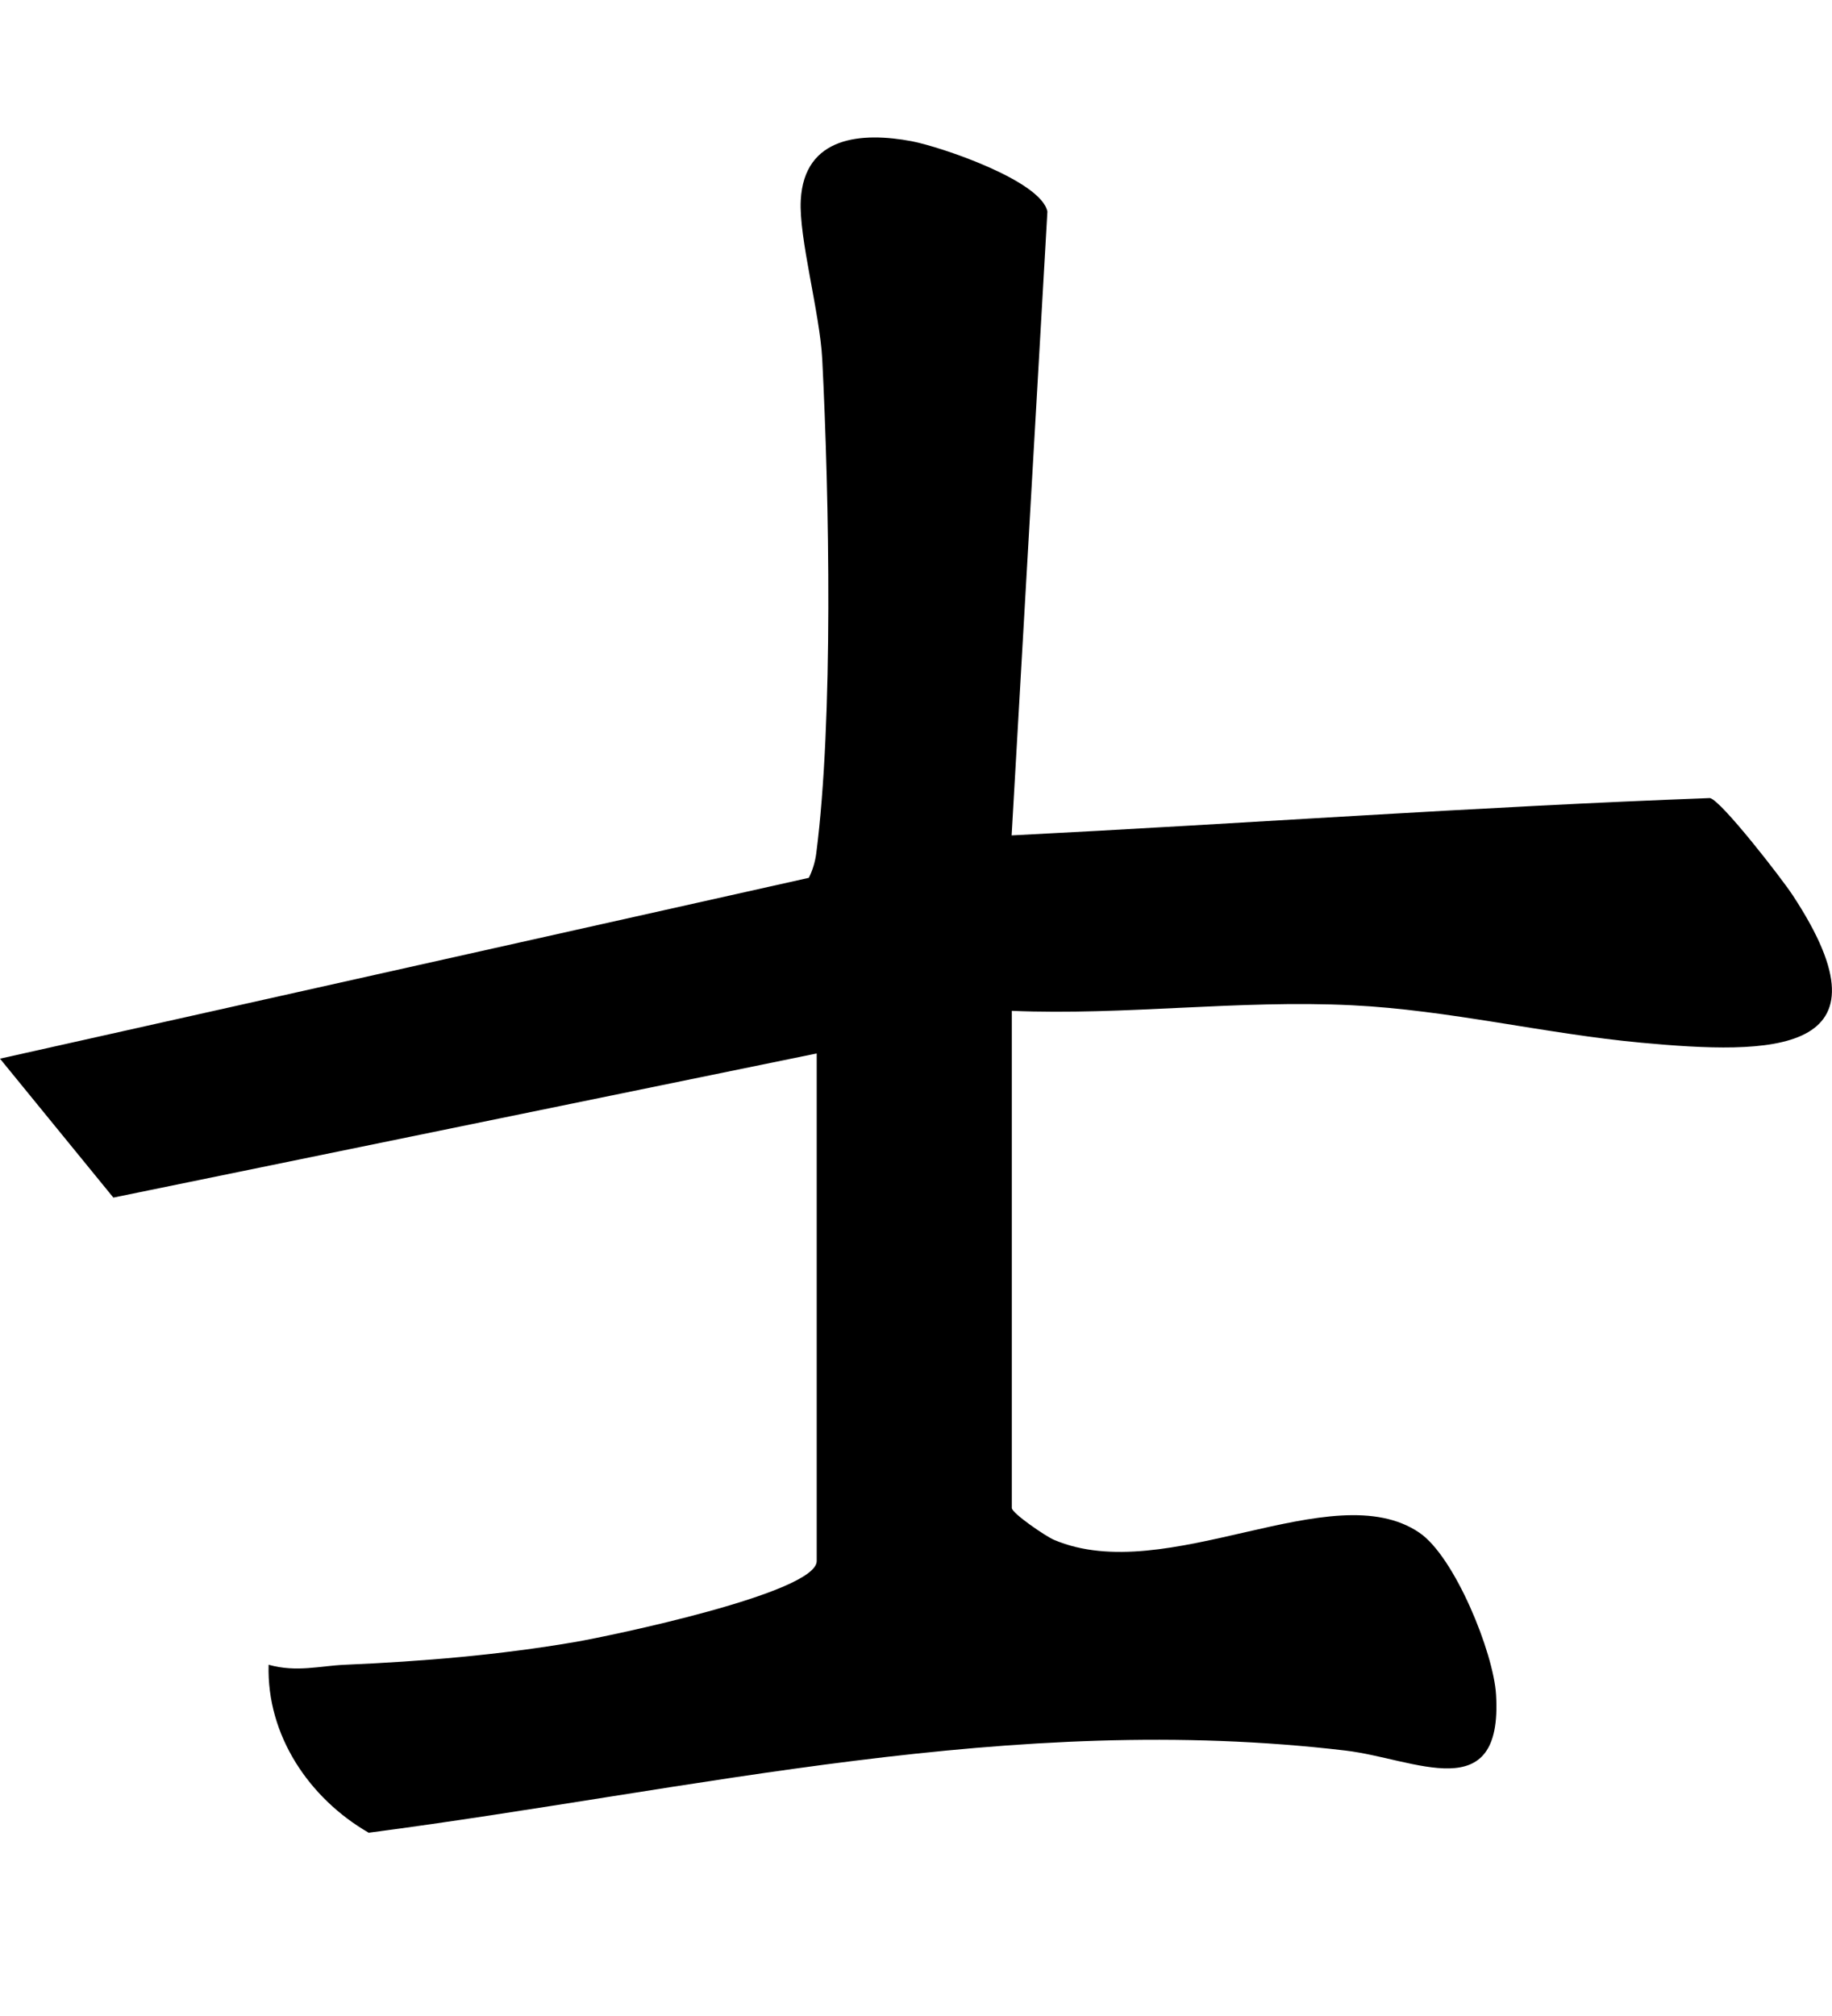<svg width="40" height="44" viewBox="0 0 40 44" fill="none" xmlns="http://www.w3.org/2000/svg">
  <path d="M17.836 22.991L2.475 26.138L0 23.106L17.66 19.159C17.742 18.995 17.798 18.811 17.822 18.626C18.198 15.709 18.105 10.846 17.953 7.842C17.901 6.832 17.439 5.189 17.484 4.371C17.556 2.965 18.826 2.878 19.91 3.083C20.556 3.209 22.734 3.946 22.869 4.618L22.088 18.233C27.18 17.975 32.261 17.606 37.335 17.418C37.577 17.463 38.92 19.197 39.144 19.542C41.46 23.061 38.636 23.016 35.84 22.758C33.731 22.563 31.64 22.044 29.517 21.94C27.042 21.818 24.563 22.166 22.092 22.062V32.912C22.092 33.027 22.844 33.539 23.014 33.608C25.475 34.653 29.089 32.157 30.991 33.452C31.76 33.974 32.61 36.063 32.665 36.989C32.813 39.471 30.898 38.385 29.379 38.207C22.092 37.344 15.212 39.063 8.05 40C6.752 39.251 5.82 37.876 5.865 36.334C6.483 36.505 6.973 36.358 7.535 36.334C9.223 36.261 10.894 36.122 12.565 35.836C13.29 35.711 17.832 34.771 17.832 34.071V22.991H17.836Z" fill="currentColor"/>
</svg>
